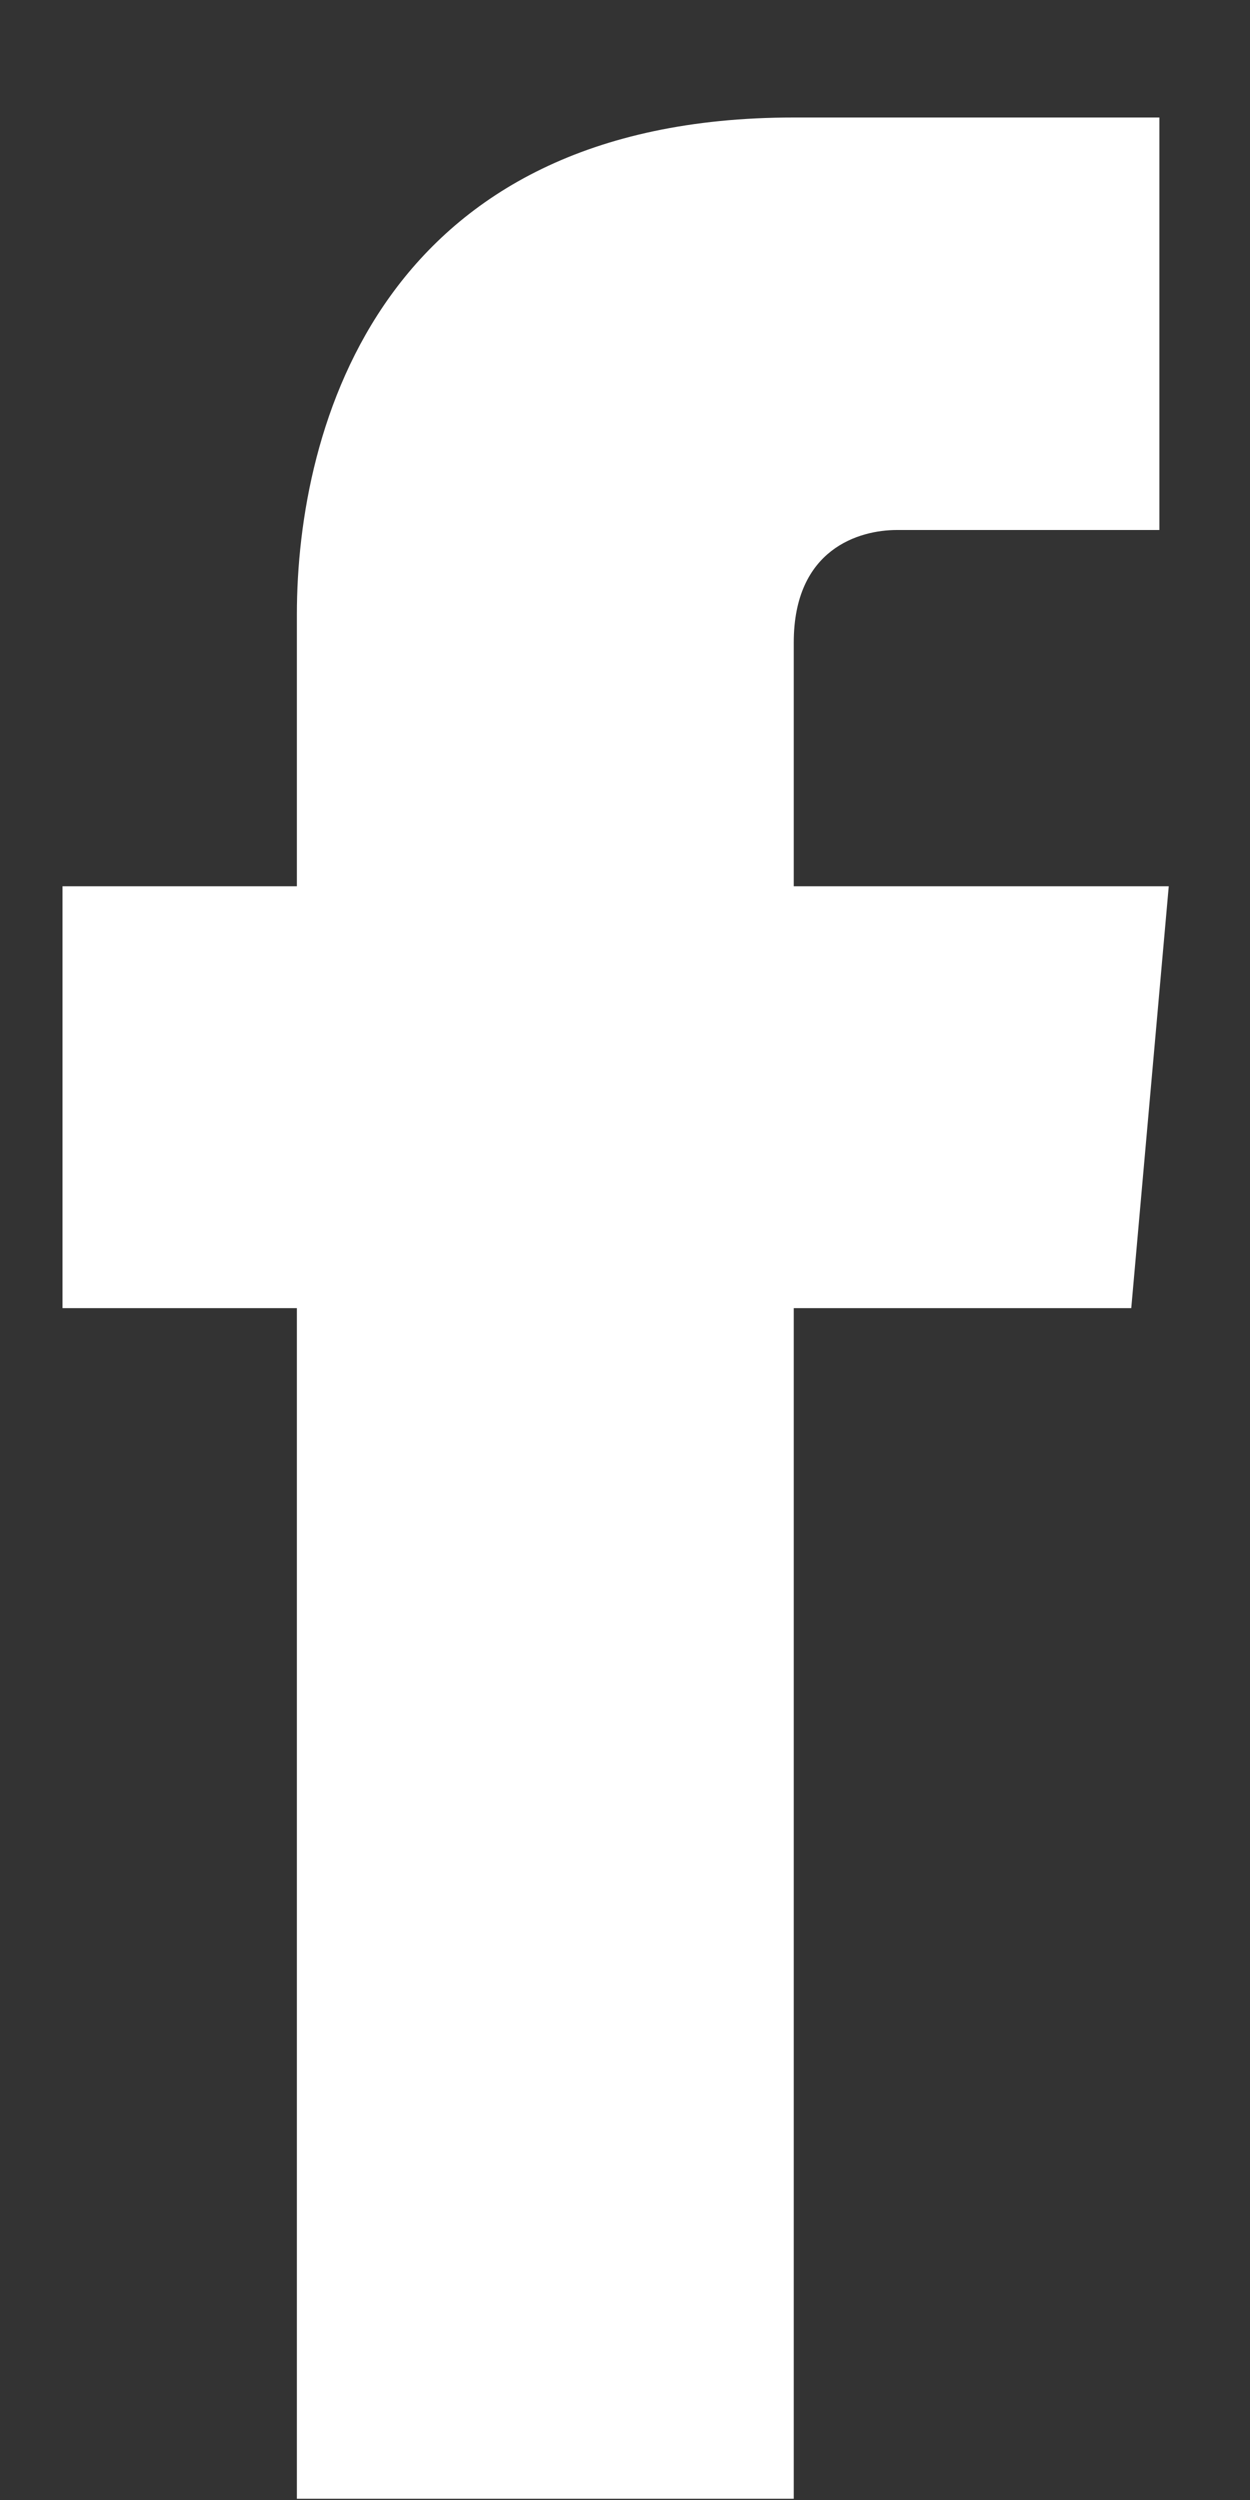 <?xml version="1.0" encoding="UTF-8"?>
<svg width="10px" height="20px" viewBox="0 0 10 20" version="1.1" xmlns="http://www.w3.org/2000/svg" xmlns:xlink="http://www.w3.org/1999/xlink">
    <rect x="0" y="0" width="10" height="20" fill="#333333" stroke="none"/>
    <!-- Generator: Sketch 46.2 (44496) - http://www.bohemiancoding.com/sketch -->
    <title>Shape</title>
    <desc>Created with Sketch.</desc>
    <defs></defs>
    <g id="Template" stroke="none" stroke-width="1" fill="none" fill-rule="evenodd">
        <g id="LG-(-1050-)" transform="translate(-1088, -1794)" fill="#FFFFFF">
            <g id="Group" transform="translate(1015, 1780)">
                <path d="M82.35,21.09 L79.35,21.09 L79.35,19.14 C79.35,18.39 79.875,18.24 80.175,18.24 L82.275,18.24 L82.275,14.94 L79.35,14.94 C76.05,14.94 75.375,17.415 75.375,18.915 L75.375,21.09 L73.5,21.09 L73.5,24.465 L75.375,24.465 L75.375,33.99 L79.35,33.99 L79.35,24.465 L82.05,24.465 L82.35,21.09 L82.35,21.09 Z" id="Shape"></path>
            </g>
        </g>
    </g>
</svg>